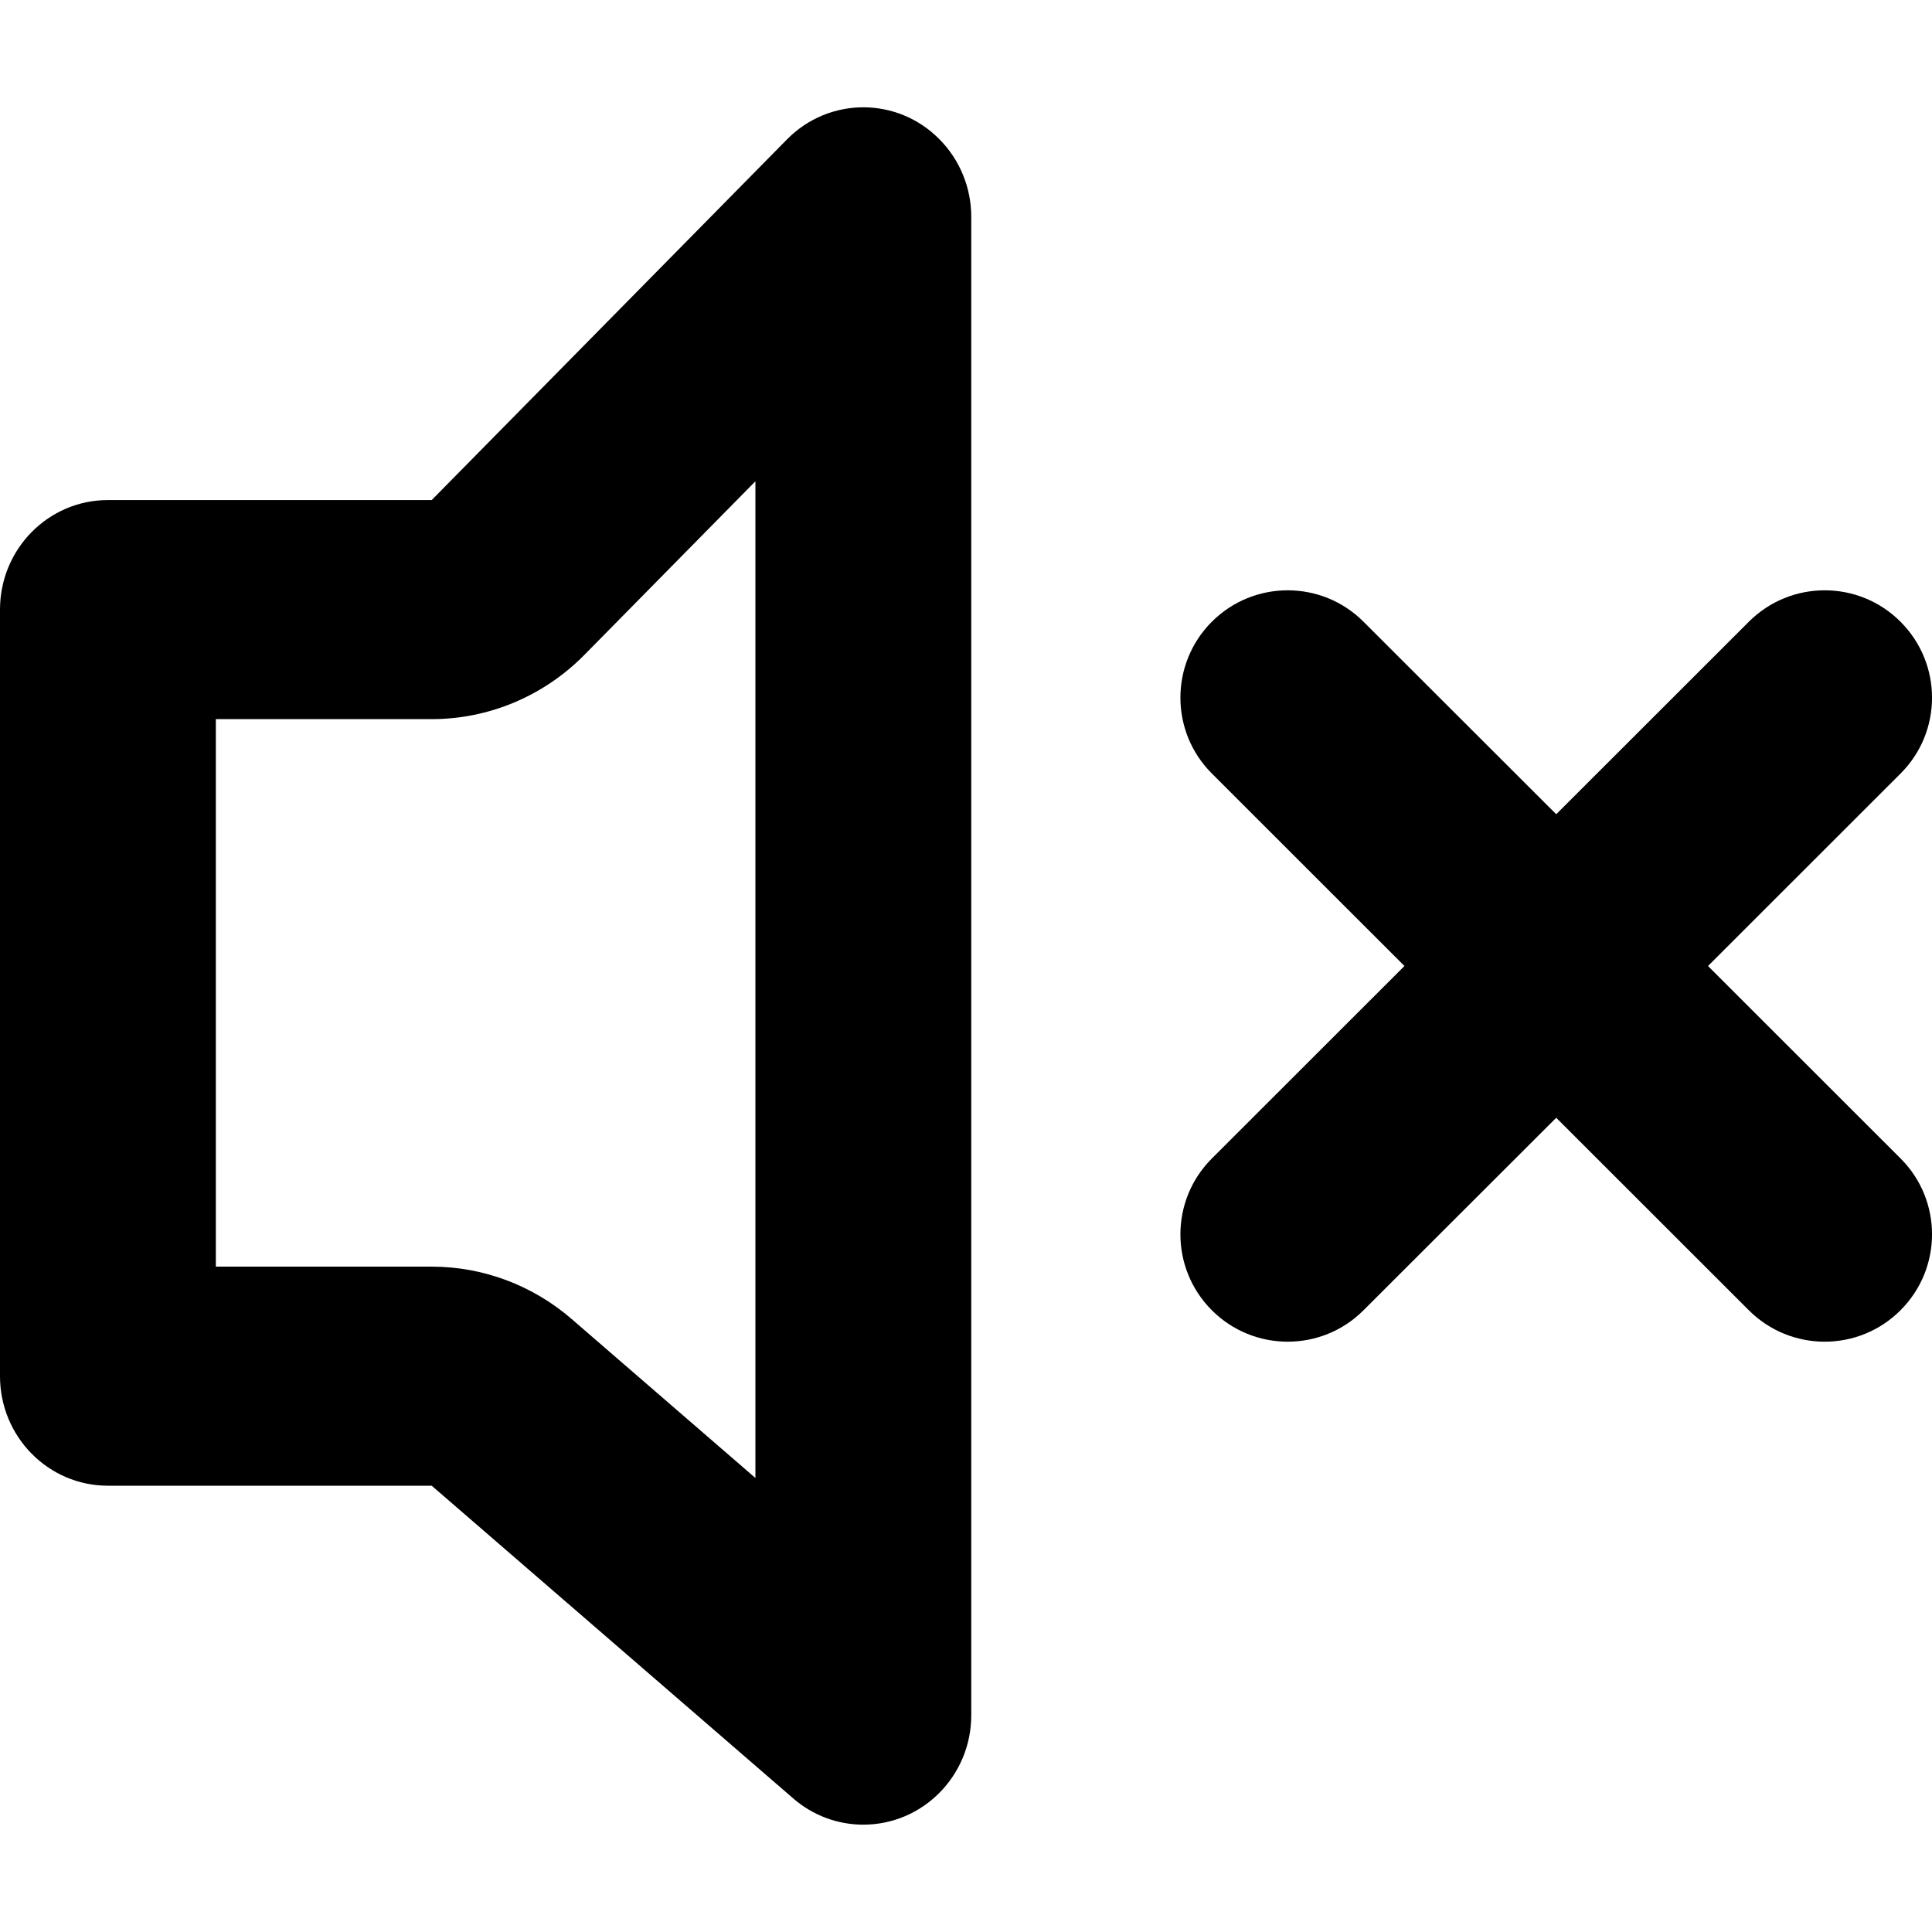 <svg xmlns="http://www.w3.org/2000/svg" width="18" height="18" viewBox="0 0 18 18">
  <path fill="#000"
    d="M2.011,11.801 L4.022,11.801 C4.5,11.801 4.962,11.974 5.326,12.289 L7.038,13.77 L7.038,4.484 L5.444,6.102 C5.066,6.485 4.555,6.7 4.022,6.7 L2.011,6.7 L2.011,11.801 Z M1.005,4.659 L4.022,4.659 L7.332,1.299 C7.725,0.9 8.362,0.9 8.754,1.299 C8.943,1.49 9.049,1.75 9.049,2.02 L9.049,15.98 C9.049,16.543 8.599,17 8.043,17 C7.804,17 7.573,16.914 7.391,16.756 L4.022,13.842 L1.005,13.842 C0.45,13.842 2.14703792e-14,13.385 2.14703792e-14,12.822 L-7.10542736e-15,5.679 C-7.10542736e-15,5.116 0.45,4.659 1.005,4.659 Z M13.085,9 L11.291,7.207 C10.9,6.817 10.9,6.184 11.29,5.793 C11.681,5.402 12.314,5.402 12.704,5.793 L14.499,7.586 L16.293,5.793 C16.684,5.402 17.317,5.402 17.707,5.793 C18.098,6.184 18.098,6.817 17.707,7.207 L15.913,9 L17.707,10.793 C18.098,11.183 18.098,11.816 17.707,12.207 C17.317,12.598 16.684,12.598 16.293,12.207 L14.499,10.414 L12.704,12.207 C12.314,12.598 11.681,12.598 11.29,12.207 C10.9,11.816 10.9,11.183 11.291,10.793 L13.085,9 Z" />
</svg>

